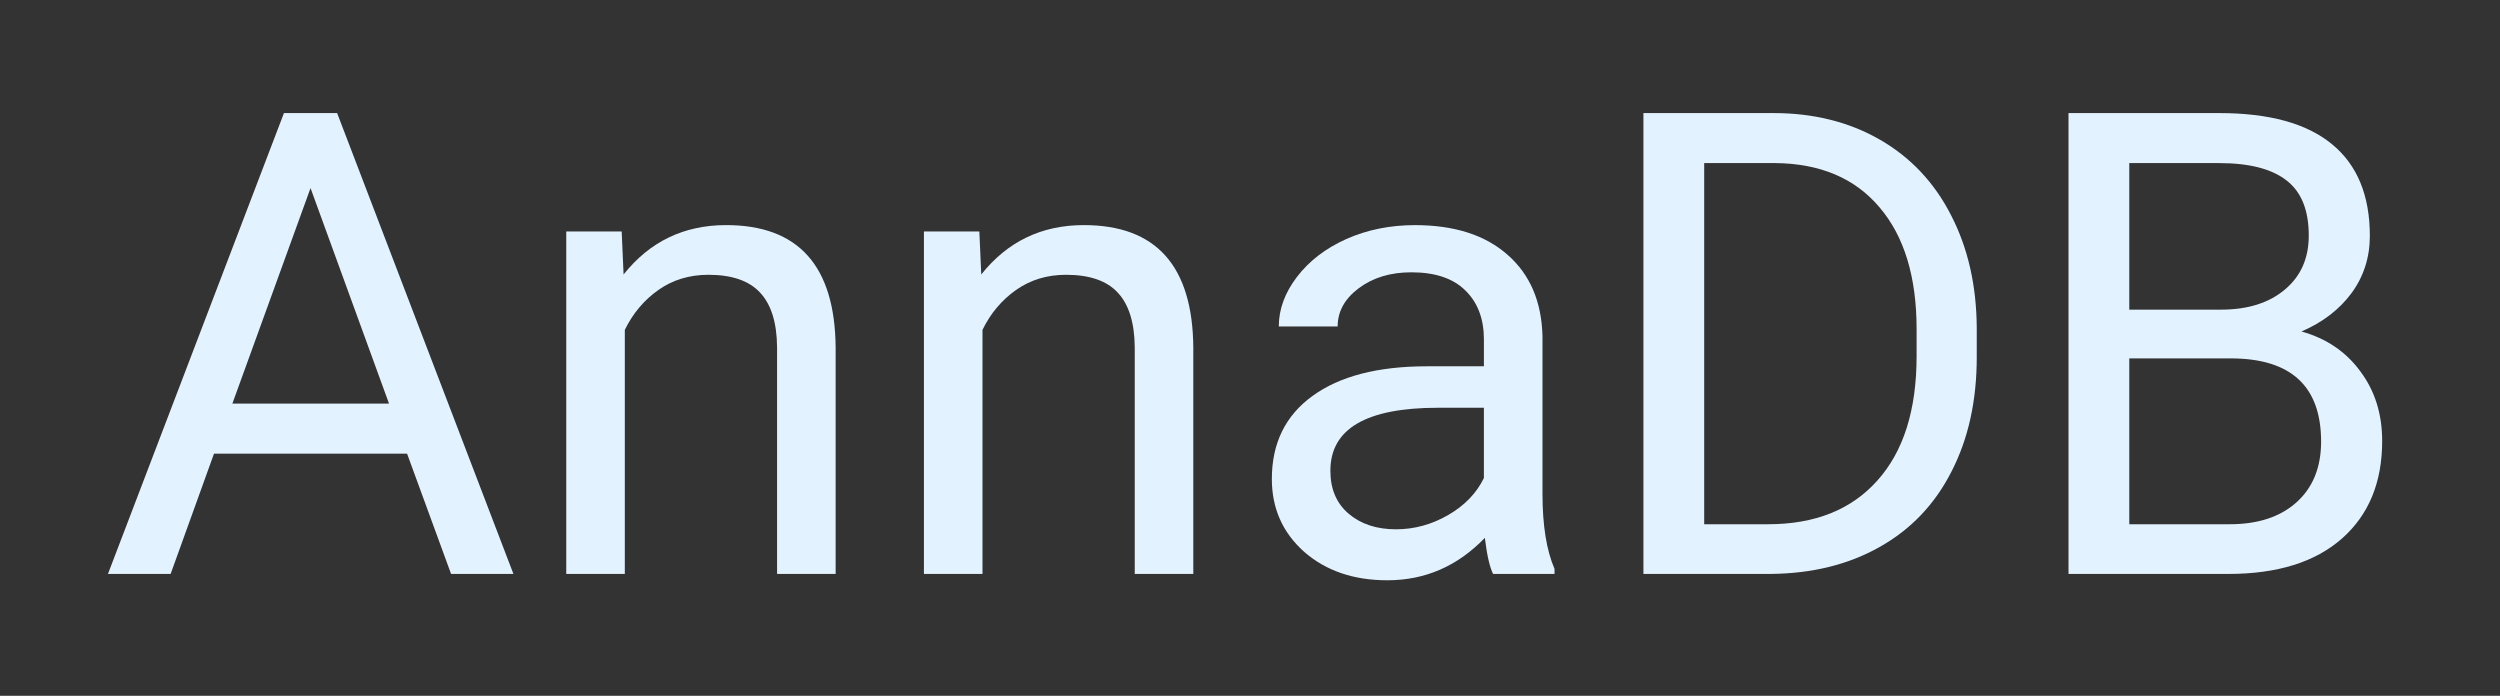 <?xml version="1.0" encoding="UTF-8" standalone="no"?>
<!-- Created with Inkscape (http://www.inkscape.org/) -->

<svg
   width="32.704mm"
   height="9.102mm"
   viewBox="0 0 32.704 9.102"
   version="1.1"
   id="svg5"
   sodipodi:docname="small_logo.svg"
   inkscape:version="1.1.2 (0a00cf5339, 2022-02-04)"
   xmlns:inkscape="http://www.inkscape.org/namespaces/inkscape"
   xmlns:sodipodi="http://sodipodi.sourceforge.net/DTD/sodipodi-0.dtd"
   xmlns="http://www.w3.org/2000/svg"
   xmlns:svg="http://www.w3.org/2000/svg">
  <rect x="0" y="0" width="32.704" height="9.102" fill="#333333" stroke="none"/>
  <sodipodi:namedview
     id="namedview7"
     pagecolor="#ffffff"
     bordercolor="#666666"
     borderopacity="1.0"
     inkscape:pageshadow="2"
     inkscape:pageopacity="0.0"
     inkscape:pagecheckerboard="0"
     inkscape:document-units="mm"
     showgrid="false"
     inkscape:zoom="5.4593975"
     inkscape:cx="59.072453"
     inkscape:cy="65.208661"
     inkscape:window-width="1920"
     inkscape:window-height="1155"
     inkscape:window-x="0"
     inkscape:window-y="45"
     inkscape:window-maximized="1"
     inkscape:current-layer="layer1"
     fit-margin-top="0.4"
     fit-margin-left="0"
     fit-margin-right="0.4"
     fit-margin-bottom="0.4" />
  <defs
     id="defs2">
    <rect
       x="65.99"
       y="88.039"
       width="629.551"
       height="420.547"
       id="rect30383" />
  </defs>
  <g
     inkscape:label="Layer 1"
     inkscape:groupmode="layer"
     id="layer1"
     transform="translate(-17.576,-26.638)">
    <g
       aria-label="AnnaDB"
       transform="matrix(0.265,0,0,0.265,1.385,1.437)"
       id="text30381"
       style="font-size:40px;line-height:1.25;white-space:pre;shape-inside:url(#rect30383)">
      <path
         d="m 81.193,117.492 h -9.531 l -2.141,5.938 h -3.094 l 8.688,-22.75 h 2.625 l 8.703,22.75 h -3.078 z m -8.625,-2.469 h 7.734 l -3.875,-10.641 z"
         style="font-size:32px;font-family:Roboto;-inkscape-font-specification:'Roboto, Normal';fill:#e3f2ff"
         id="path142661" />
      <path
         d="m 91.787,106.523 0.094,2.125 q 1.938,-2.438 5.062,-2.438 5.359,0 5.406,6.047 v 11.172 h -2.891 v -11.188 q -0.016,-1.828 -0.844,-2.703 -0.812,-0.875 -2.547,-0.875 -1.406,0 -2.469,0.75 -1.062,0.75 -1.656,1.969 v 12.047 h -2.891 v -16.906 z"
         style="font-size:32px;font-family:Roboto;-inkscape-font-specification:'Roboto, Normal';fill:#e3f2ff"
         id="path142663" />
      <path
         d="m 109.443,106.523 0.094,2.125 q 1.938,-2.438 5.062,-2.438 5.359,0 5.406,6.047 v 11.172 h -2.891 v -11.188 q -0.016,-1.828 -0.844,-2.703 -0.812,-0.875 -2.547,-0.875 -1.406,0 -2.469,0.75 -1.062,0.75 -1.656,1.969 v 12.047 h -2.891 v -16.906 z"
         style="font-size:32px;font-family:Roboto;-inkscape-font-specification:'Roboto, Normal';fill:#e3f2ff"
         id="path142665" />
      <path
         d="m 134.803,123.43 q -0.25,-0.5 -0.406,-1.781 -2.016,2.094 -4.812,2.094 -2.5,0 -4.109,-1.406 -1.594,-1.422 -1.594,-3.594 0,-2.641 2,-4.094 2.016,-1.469 5.656,-1.469 h 2.812 v -1.328 q 0,-1.516 -0.906,-2.406 -0.906,-0.906 -2.672,-0.906 -1.547,0 -2.594,0.781 -1.047,0.781 -1.047,1.891 h -2.906 q 0,-1.266 0.891,-2.438 0.906,-1.188 2.438,-1.875 1.547,-0.688 3.391,-0.688 2.922,0 4.578,1.469 1.656,1.453 1.719,4.016 v 7.781 q 0,2.328 0.594,3.703 v 0.25 z m -4.797,-2.203 q 1.359,0 2.578,-0.703 1.219,-0.703 1.766,-1.828 v -3.469 h -2.266 q -5.312,0 -5.312,3.109 0,1.359 0.906,2.125 0.906,0.766 2.328,0.766 z"
         style="font-size:32px;font-family:Roboto;-inkscape-font-specification:'Roboto, Normal';fill:#e3f2ff"
         id="path142667" />
      <path
         d="m 142.225,123.43 v -22.75 h 6.422 q 2.969,0 5.25,1.312 2.281,1.312 3.516,3.734 1.25,2.422 1.266,5.562 v 1.453 q 0,3.219 -1.25,5.641 -1.234,2.422 -3.547,3.719 -2.297,1.297 -5.359,1.328 z m 3,-20.281 v 17.828 h 3.156 q 3.469,0 5.391,-2.156 1.938,-2.156 1.938,-6.141 v -1.328 q 0,-3.875 -1.828,-6.016 -1.812,-2.156 -5.156,-2.188 z"
         style="font-size:32px;font-family:Roboto;-inkscape-font-specification:'Roboto, Normal';fill:#e3f2ff"
         id="path142669" />
      <path
         d="m 163.209,123.43 v -22.75 h 7.438 q 3.703,0 5.562,1.531 1.875,1.531 1.875,4.531 0,1.594 -0.906,2.828 -0.906,1.219 -2.469,1.891 1.844,0.516 2.906,1.969 1.078,1.438 1.078,3.438 0,3.062 -1.984,4.812 -1.984,1.75 -5.609,1.75 z m 3,-10.641 v 8.188 h 4.953 q 2.094,0 3.297,-1.078 1.219,-1.094 1.219,-3 0,-4.109 -4.469,-4.109 z m 0,-2.406 h 4.531 q 1.969,0 3.141,-0.984 1.188,-0.984 1.188,-2.672 0,-1.875 -1.094,-2.719 -1.094,-0.859 -3.328,-0.859 h -4.438 z"
         style="font-size:32px;font-family:Roboto;-inkscape-font-specification:'Roboto, Normal';fill:#e3f2ff"
         id="path142671" />
    </g>
  </g>
</svg>

